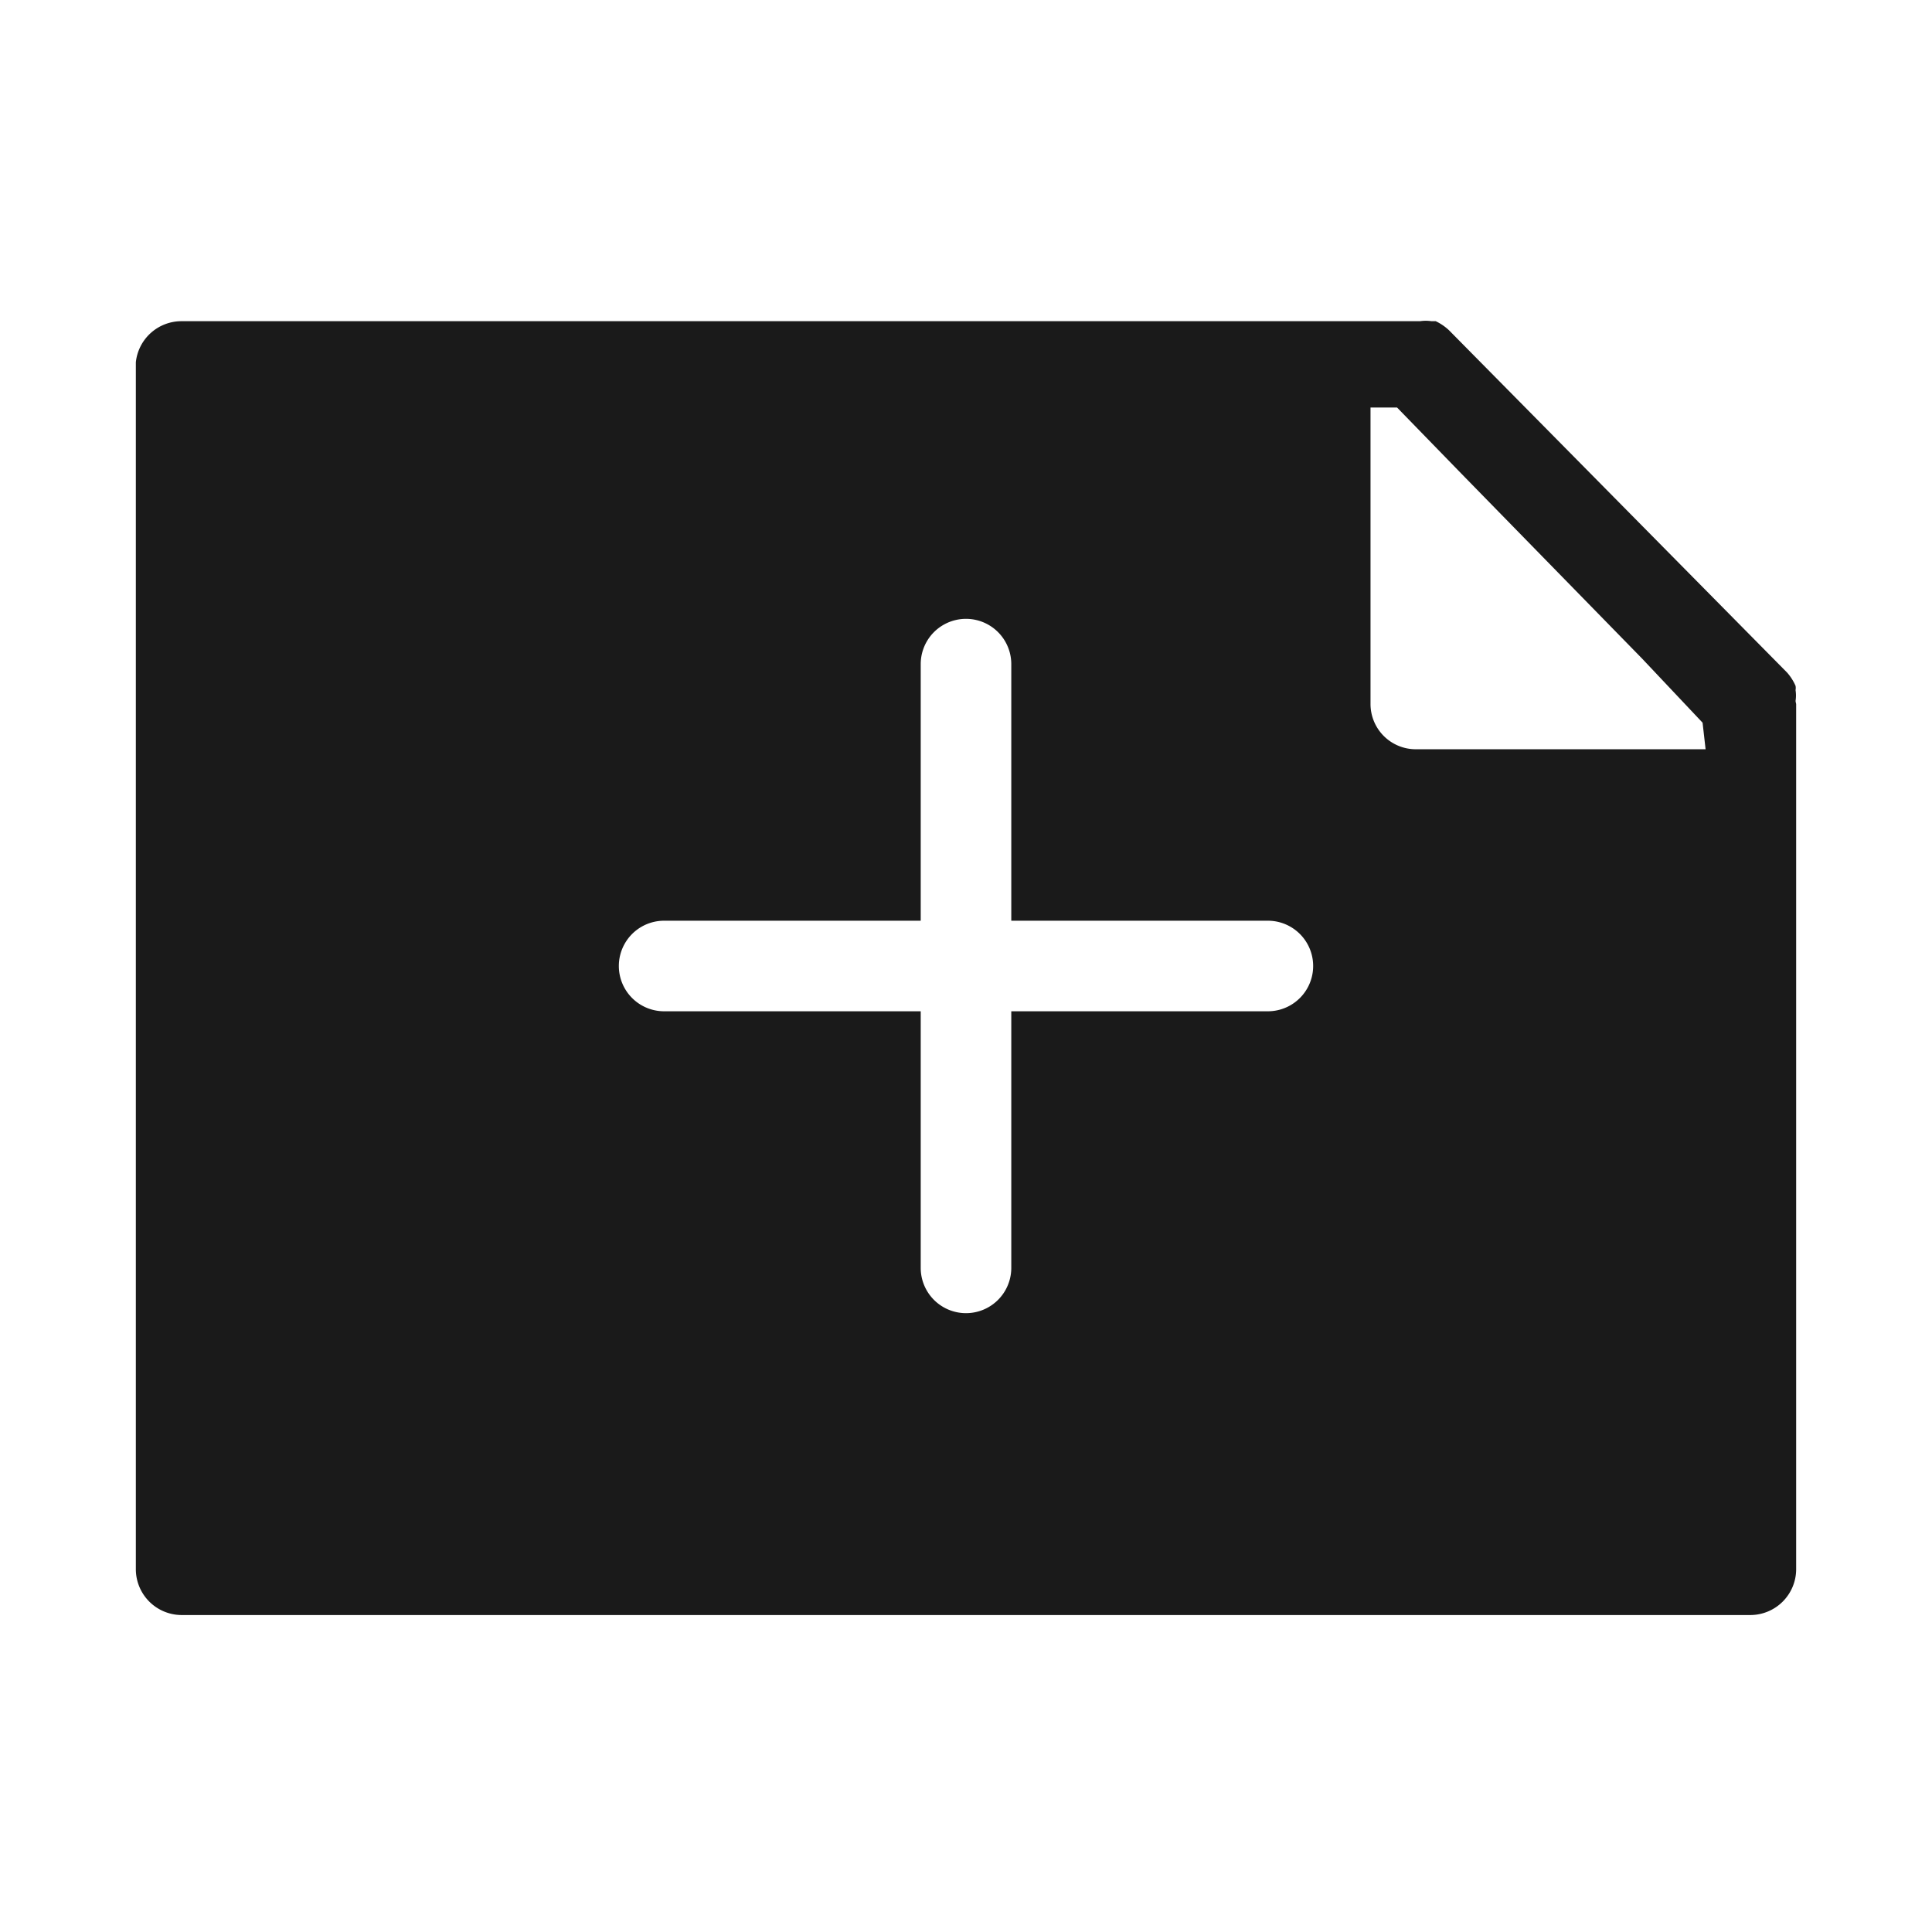 <?xml version="1.0" ?><svg id="Solid" viewBox="0 0 32 32" xmlns="http://www.w3.org/2000/svg"><defs><style>.cls-1{fill:#1a1a1a;}</style></defs><title/><path class="cls-1" d="M29.74,11.61a.58.58,0,0,0,0-.18.19.19,0,0,0,0-.07.83.83,0,0,0-.14-.22L24,5.47a.86.86,0,0,0-.22-.15l-.07,0a.65.65,0,0,0-.19,0H3A.76.76,0,0,0,2.25,6V26a.76.76,0,0,0,.75.75H29a.76.76,0,0,0,.75-.75V11.66A.43.43,0,0,1,29.74,11.61ZM21,16.75H16.75V21a.75.75,0,0,1-1.5,0V16.75H11a.75.75,0,0,1,0-1.5h4.25V11a.75.75,0,0,1,1.5,0v4.25H21a.75.75,0,0,1,0,1.5Zm7.25-4.34h-4.8a.75.75,0,0,1-.75-.75V6.75h.44L24.2,7.84l3,3.07,1,1.06Z"/></svg>